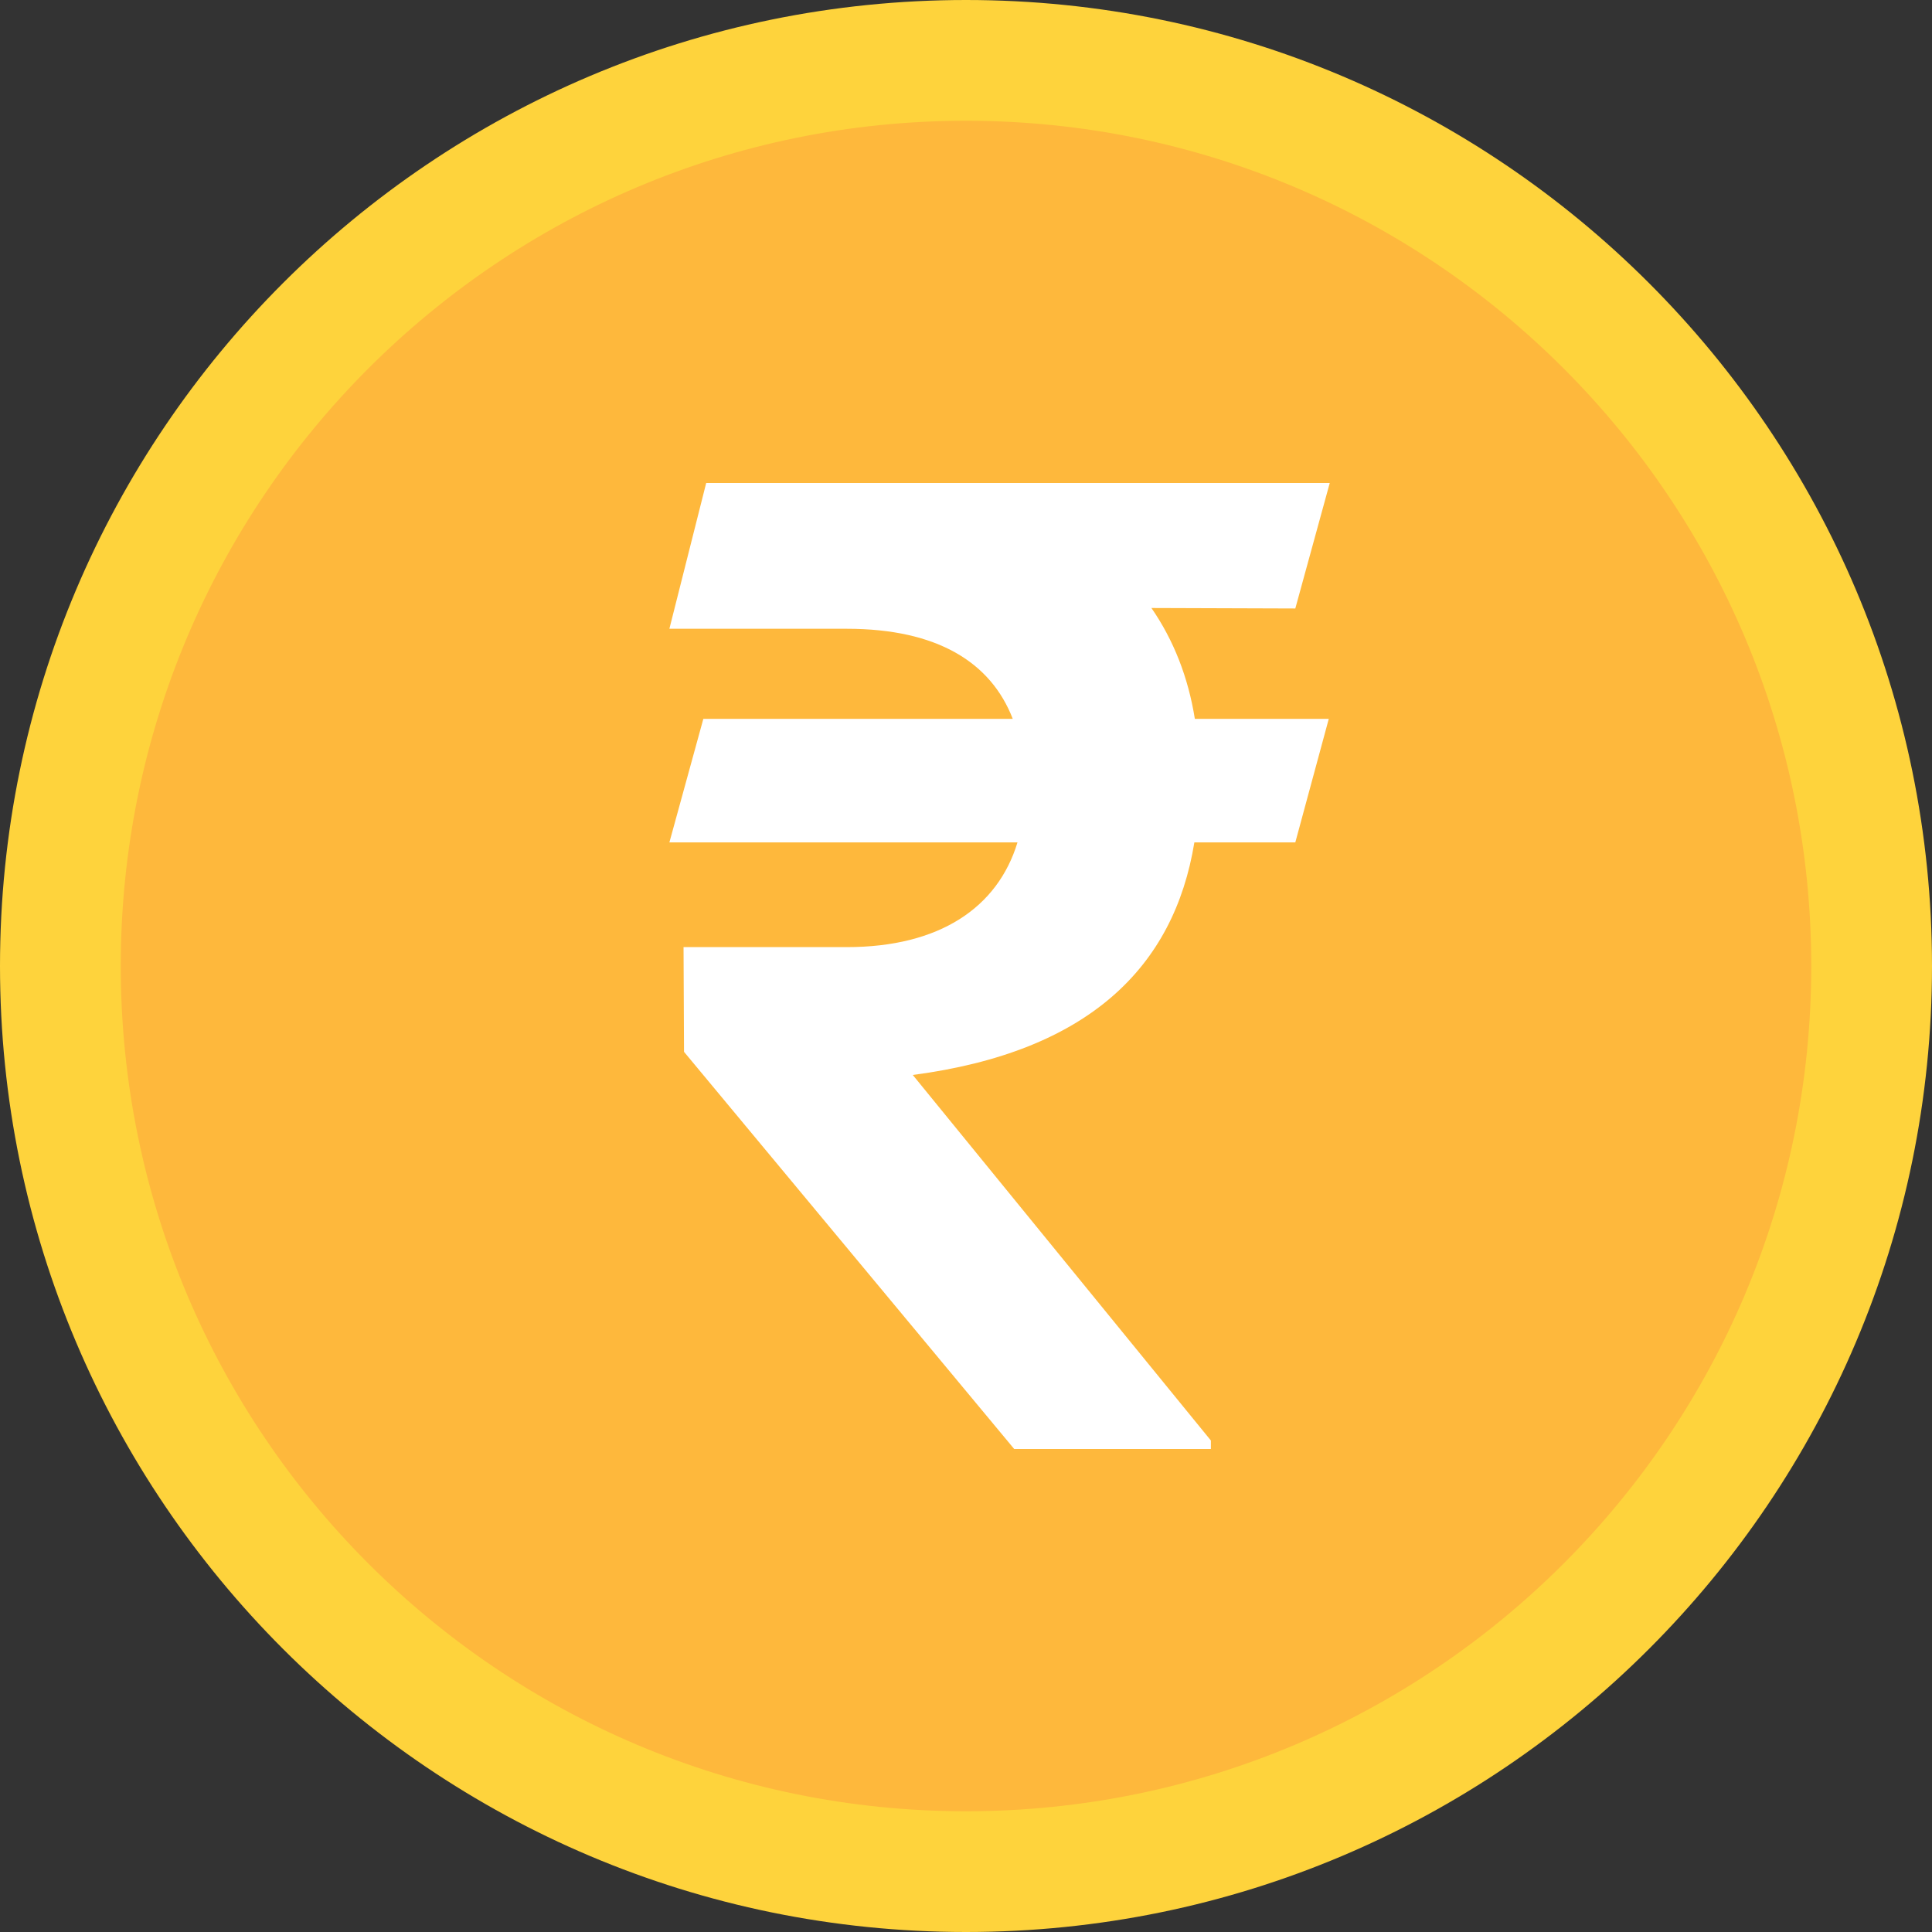 <svg width="40" height="40" viewBox="0 0 40 40" fill="none" xmlns="http://www.w3.org/2000/svg">
<rect x="0" y="0" width="40" height="40" fill="#333333" stroke="none"/>
<path d="M20 40C8.96 40 0 31.04 0 20C0 8.96 8.96 0 20 0C31.04 0 40 8.96 40 20C40 31.04 31.04 40 20 40Z" fill="#FED33C"/>
<path d="M20 37.5C10.34 37.5 2.5 29.66 2.5 20C2.5 10.34 10.34 2.5 20 2.5C29.66 2.5 37.5 10.34 37.5 20C37.5 29.66 29.66 37.5 20 37.5Z" fill="#FEB83C"/>
<path d="M27.511 14.883H24.738C24.601 14.023 24.298 13.252 23.839 12.588L26.818 12.598L27.531 10H14.621L13.859 13.018H17.531C19.416 13.018 20.519 13.721 20.968 14.883H14.562L13.859 17.441H21.066C20.656 18.789 19.455 19.609 17.531 19.609H14.152L14.162 21.777L20.998 30H25.07V29.824L18.898 22.256C22.541 21.777 24.308 20.02 24.728 17.441H26.818L27.511 14.883Z" fill="white"/>
</svg>
